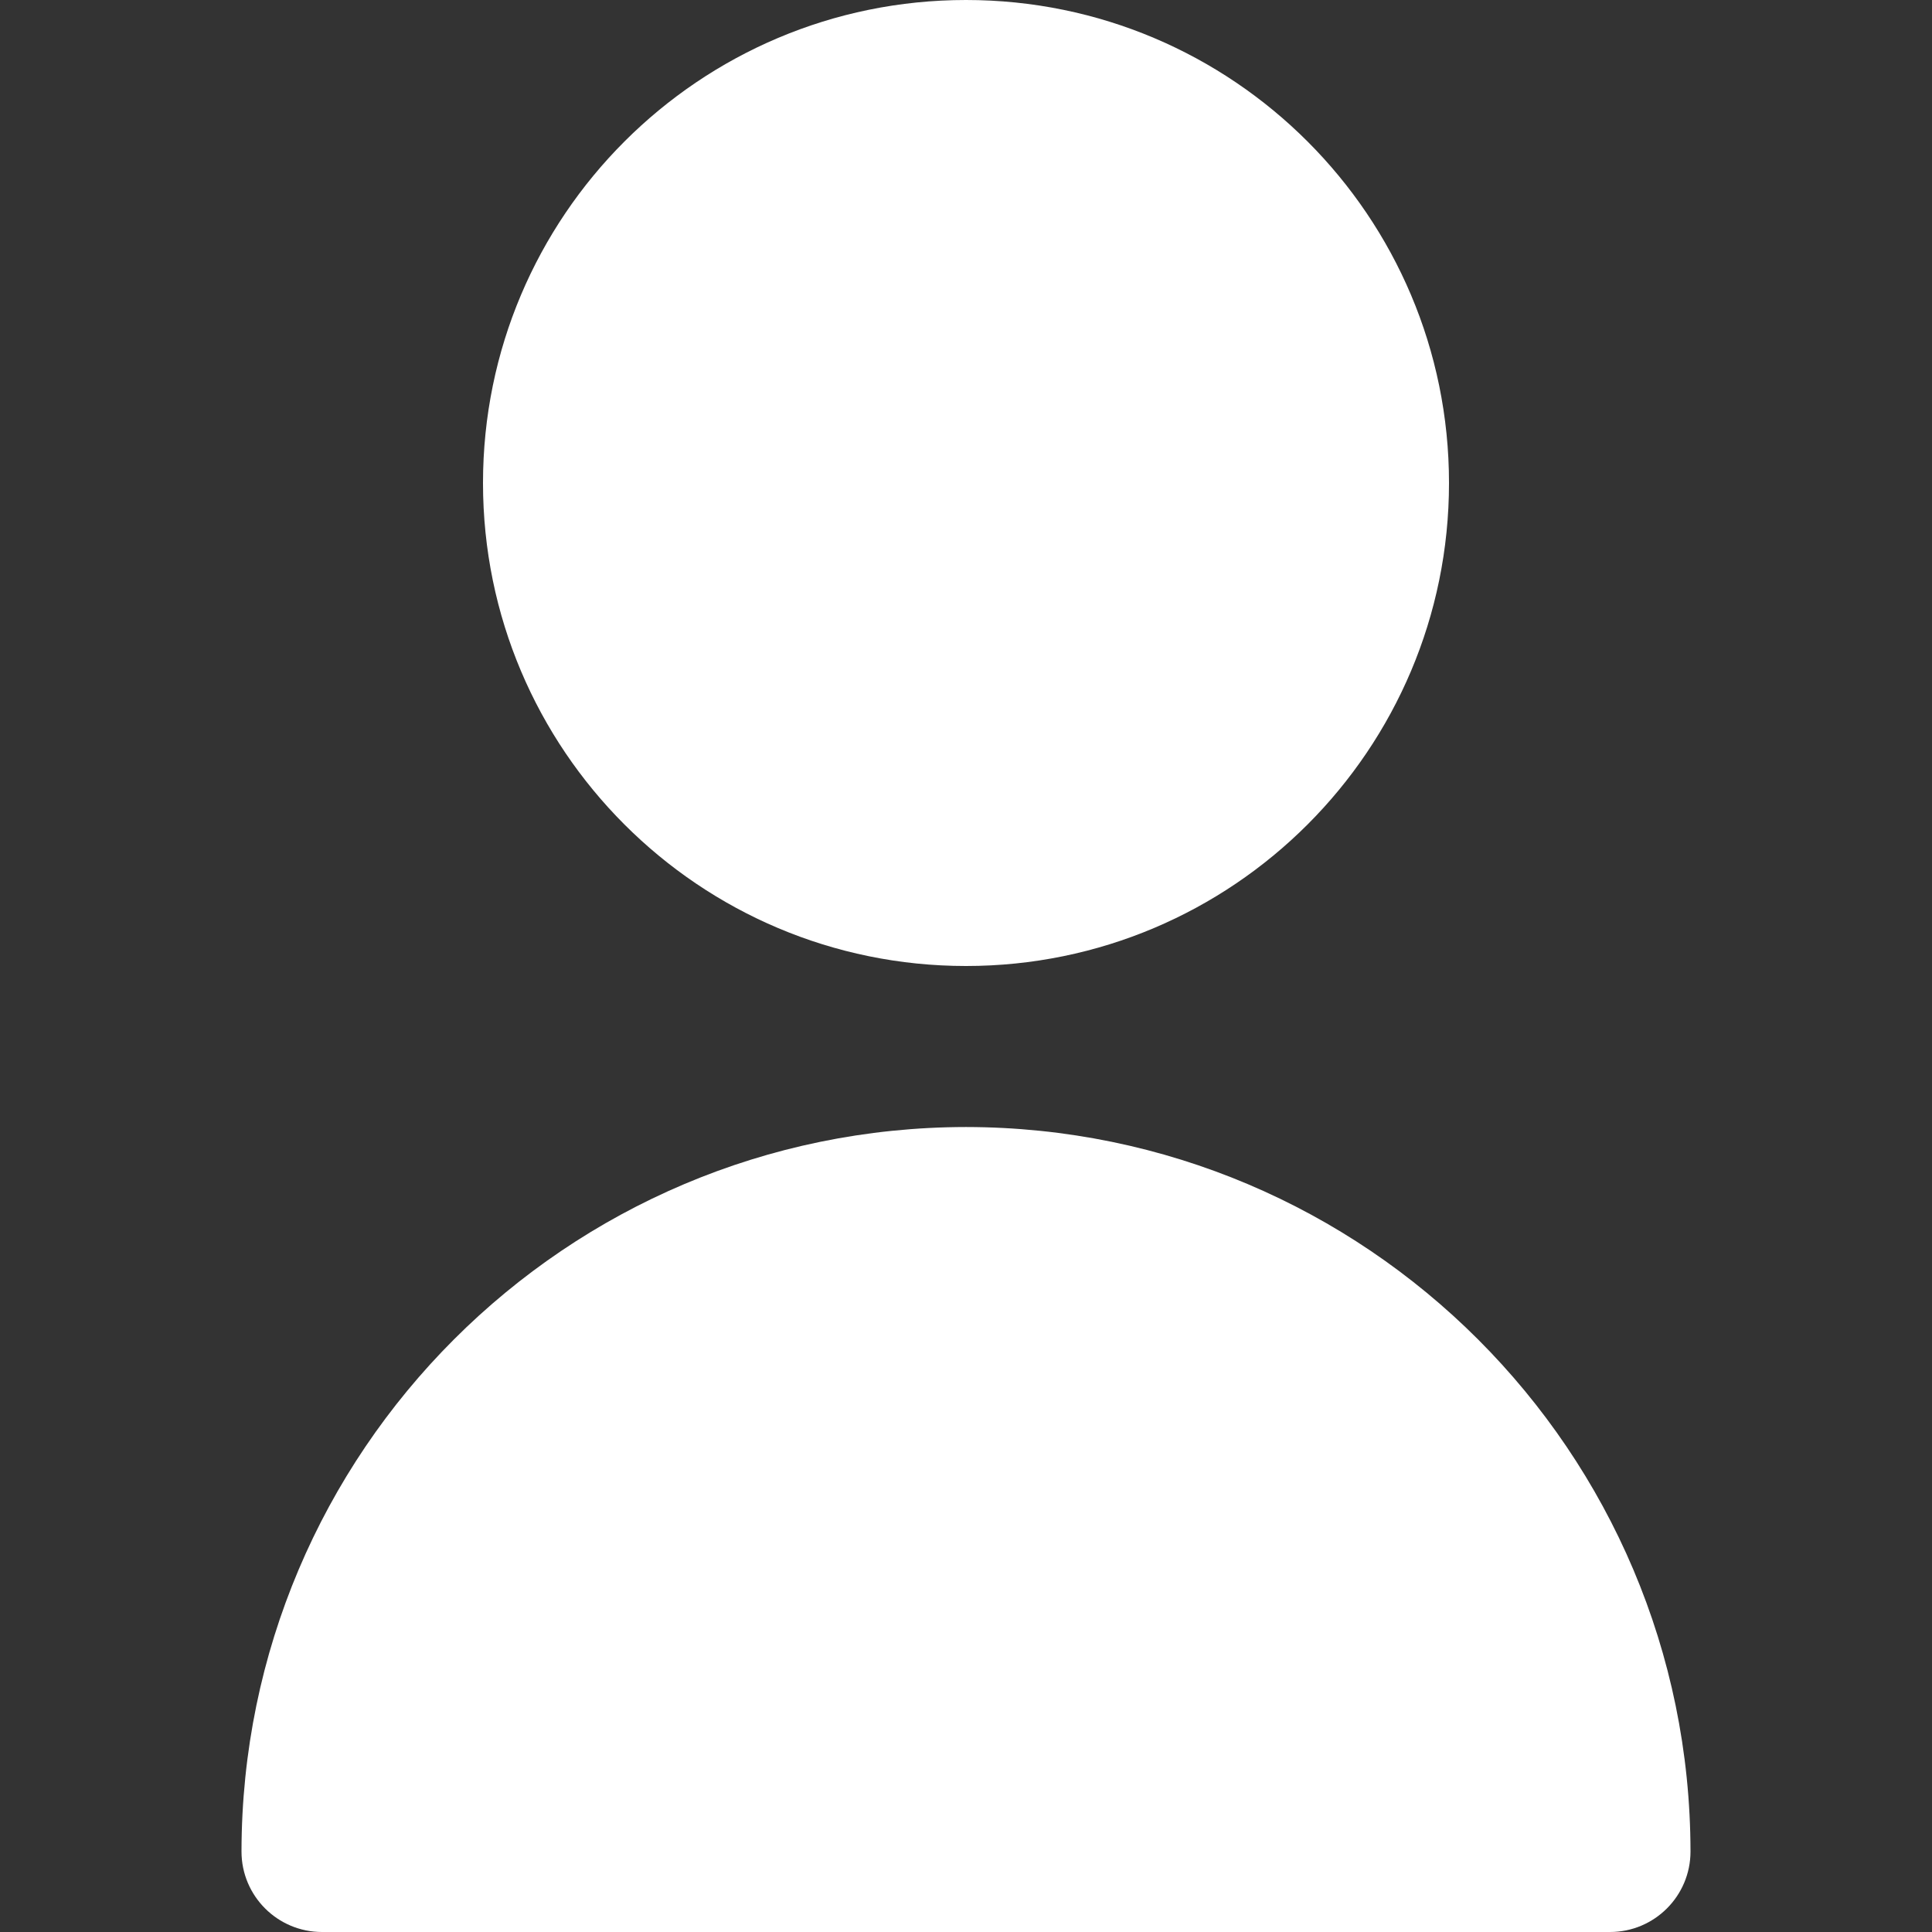 <svg width="16" height="16" viewBox="0 0 32 32" fill="none" xmlns="http://www.w3.org/2000/svg">
<rect x="0" y="0" width="32" height="32" fill="#333333" stroke="none"/>
<path d="M16 16C20.418 16 24 12.418 24 8C24 3.582 20.418 0 16 0C11.582 0 8 3.582 8 8C8 12.418 11.582 16 16 16Z" fill="white"/>
<path d="M16 18.667C9.376 18.674 4.007 24.042 4 30.667C4 31.403 4.597 32 5.333 32H26.667C27.403 32 28 31.403 28 30.667C27.993 24.042 22.624 18.674 16 18.667Z" fill="white"/>
</svg>
